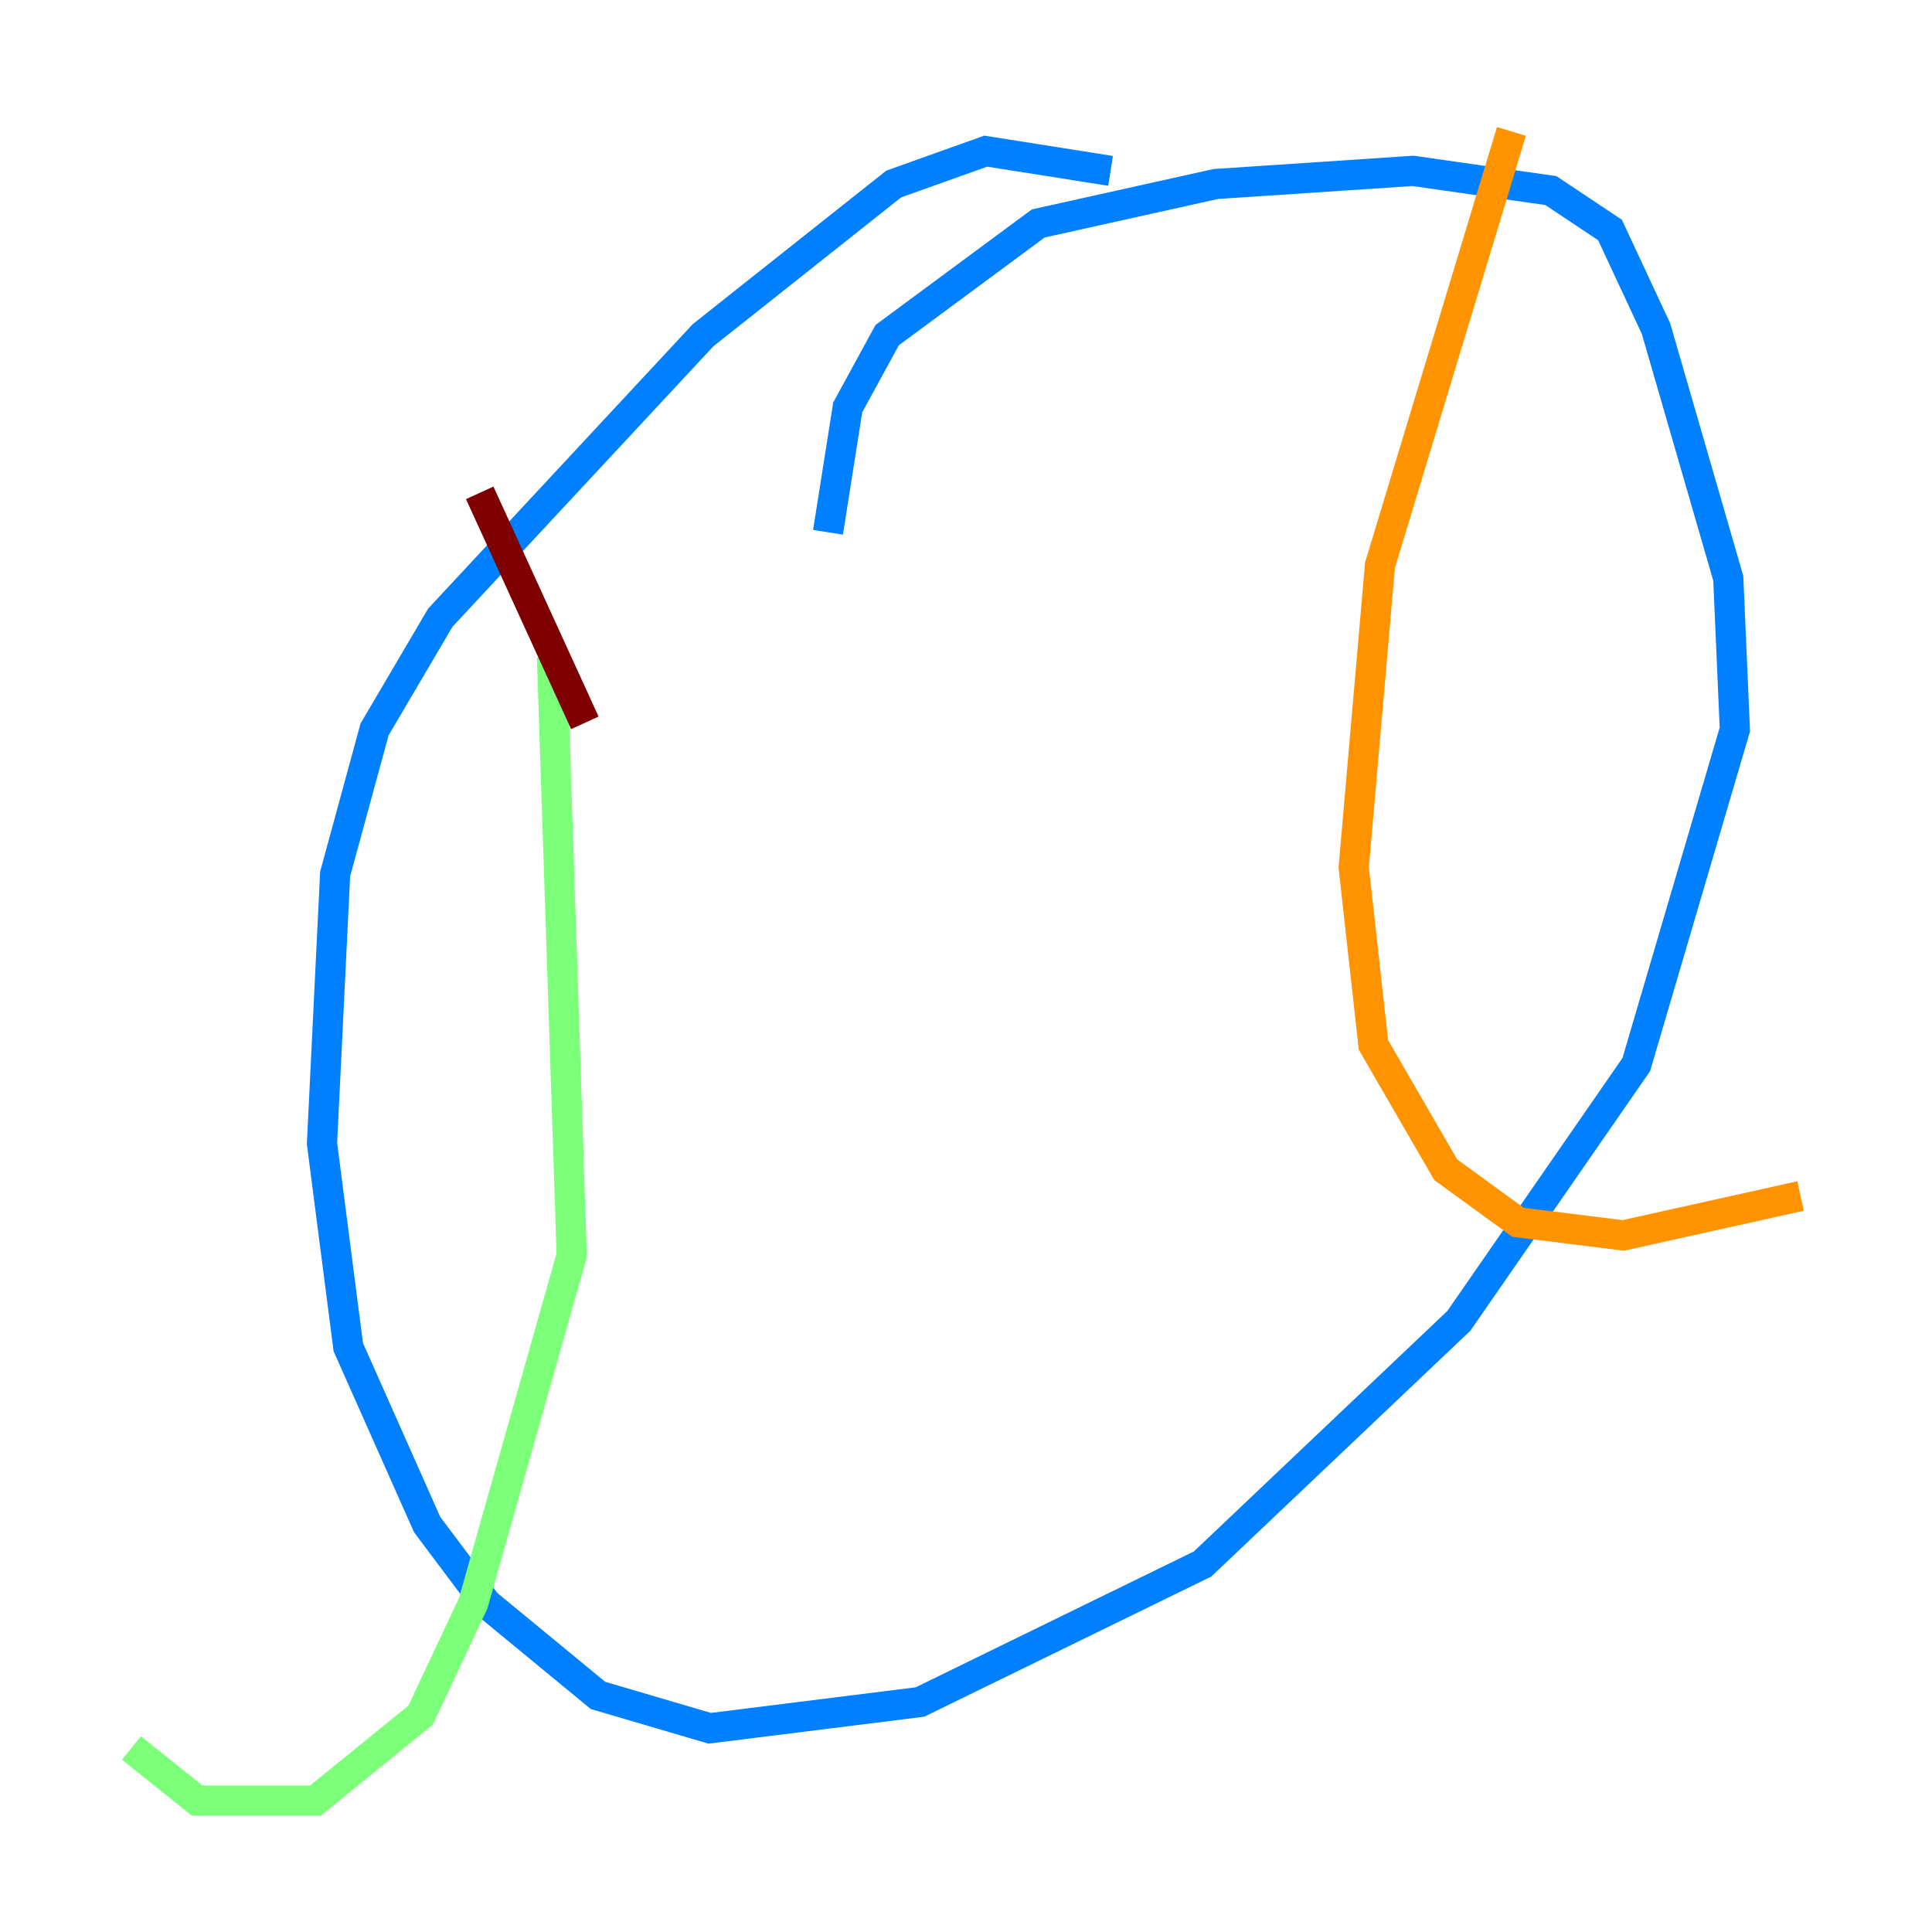 <?xml version="1.0" encoding="utf-8" ?>
<svg baseProfile="tiny" height="128" version="1.2" viewBox="0,0,128,128" width="128" xmlns="http://www.w3.org/2000/svg" xmlns:ev="http://www.w3.org/2001/xml-events" xmlns:xlink="http://www.w3.org/1999/xlink"><defs /><polyline fill="none" points="93.17,114.939 93.17,114.939" stroke="#00007f" stroke-width="2" /><polyline fill="none" points="73.578,11.32 65.306,10.014 59.211,12.191 46.585,22.204 29.17,40.925 24.816,48.327 22.204,57.905 21.333,75.755 23.075,89.252 28.299,101.007 32.218,106.231 39.619,112.326 47.02,114.503 60.952,112.762 79.674,103.619 96.653,87.51 108.408,70.531 114.939,48.327 114.503,38.313 109.714,21.769 106.667,15.238 102.748,12.626 93.605,11.32 80.544,12.191 68.789,14.803 58.776,22.204 56.163,26.993 54.857,35.265" stroke="#0080ff" stroke-width="2" /><polyline fill="none" points="36.571,43.537 37.878,83.156 31.347,106.231 27.864,113.633 20.898,119.293 13.061,119.293 8.707,115.809" stroke="#7cff79" stroke-width="2" /><polyline fill="none" points="100.136,8.707 91.429,37.442 89.687,57.469 90.993,69.225 95.782,77.497 100.571,80.98 107.537,81.85 119.293,79.238" stroke="#ff9400" stroke-width="2" /><polyline fill="none" points="31.782,32.653 38.748,47.891" stroke="#7f0000" stroke-width="2" /></svg>